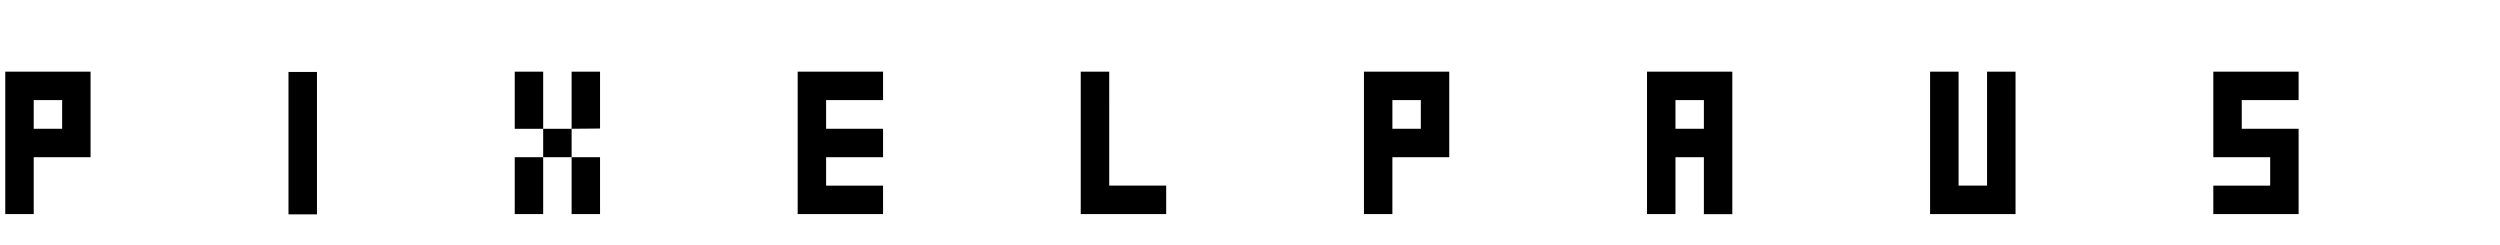 <?xml version="1.0" encoding="utf-8"?>
<!-- Generator: Adobe Illustrator 12.0.0, SVG Export Plug-In  -->
<!DOCTYPE svg PUBLIC "-//W3C//DTD SVG 1.1//EN" "http://www.w3.org/Graphics/SVG/1.1/DTD/svg11.dtd">
<svg  version="1.1" xmlns="http://www.w3.org/2000/svg" xmlns:xlink="http://www.w3.org/1999/xlink" xmlns:a="http://ns.adobe.com/AdobeSVGViewerExtensions/3.0/"
	 width="316" height="31" viewBox="-0.667 -0.058 316 31" style="enable-background:new -0.667 -0.058 316 31;"
	 xml:space="preserve">
<defs>
</defs>
<g>
	<path d="M0,9h10.781v10.813H3.594V27H0V9z M7.188,16.219v-3.625H3.594v3.625H7.188z"/>
	<path d="M35.798,9.036h3.6v18h-3.6V9.036z"/>
	<path d="M67.99,19.813v-3.594h-3.594V9h3.594v7.219h3.594v3.594H67.99z M64.396,27v-7.188h3.594V27H64.396z M75.178,16.188
		l-3.594,0.031V9h3.594V16.188z M75.178,19.813V27h-3.594v-7.188H75.178z"/>
	<path d="M110.952,23.406V27h-10.793V9h10.793v3.594h-7.199v3.625h7.199v3.594h-7.199v3.594H110.952z"/>
	<path d="M135.938,12.636V9h3.601v3.636H135.938z M139.539,12.636V23.4h7.2V27h-10.801V12.636H139.539z"/>
	<path d="M171.737,9h10.781v10.813h-7.188V27h-3.594V9z M178.925,16.219v-3.625h-3.594v3.625H178.925z"/>
	<path d="M214.705,19.813h-3.594V27h-3.594V9h10.781v18.013h-3.594V19.813z M211.111,16.219h3.594v-3.625h-3.594V16.219z"/>
	<path d="M250.497,23.4V9h3.6v18h-10.8V9h3.6v14.4H250.497z"/>
	<path d="M279.096,23.406h7.188v-3.594h-7.188V9h10.781v3.594h-7.188v3.625h7.188V27h-10.781V23.406z"/>
</g>
</svg>
